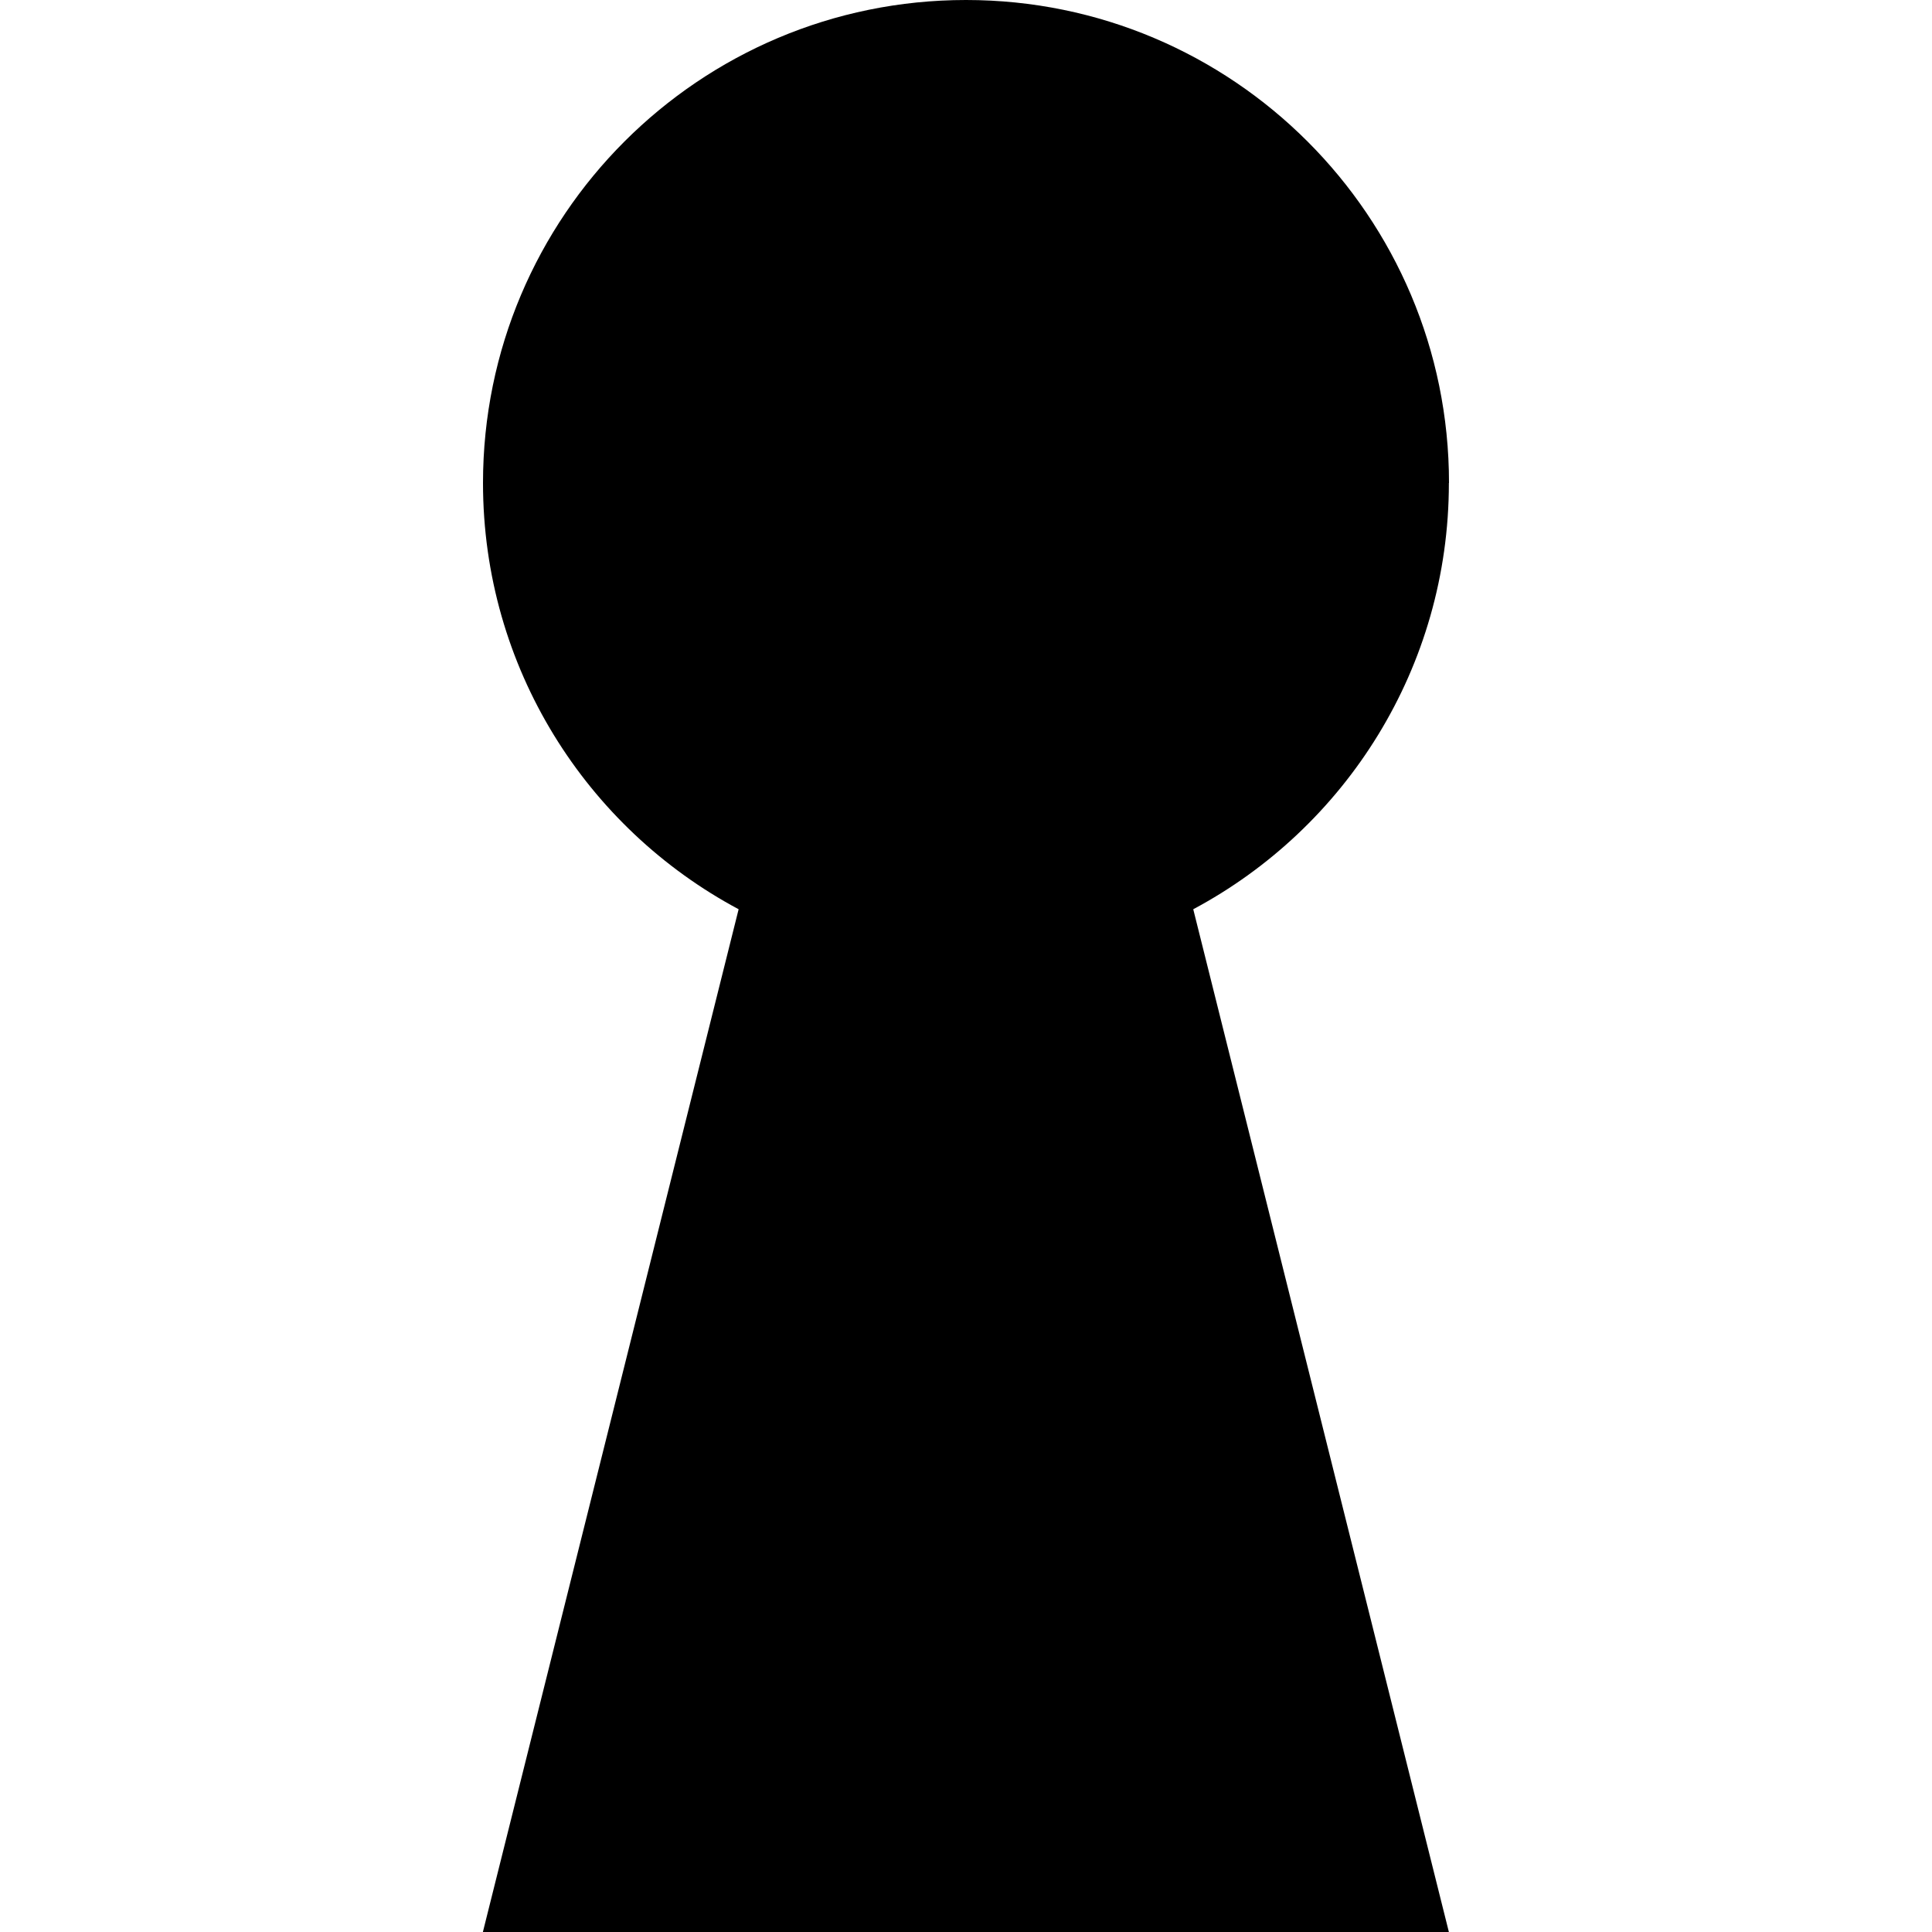<?xml version="1.0" encoding="utf-8"?>
<!-- Generated by IcoMoon.io -->
<!DOCTYPE svg PUBLIC "-//W3C//DTD SVG 1.1//EN" "http://www.w3.org/Graphics/SVG/1.1/DTD/svg11.dtd">
<svg version="1.1" xmlns="http://www.w3.org/2000/svg" xmlns:xlink="http://www.w3.org/1999/xlink" width="16" height="16" viewBox="0 0 16 16">
<path fill="#000000" d="M12 4c0-2.209-1.791-4-4-4s-4 1.791-4 4c0 1.529 0.857 2.857 2.117 3.53l-2.118 8.47h8l-2.117-8.47c1.26-0.673 2.117-2.001 2.117-3.53z"></path>
</svg>
